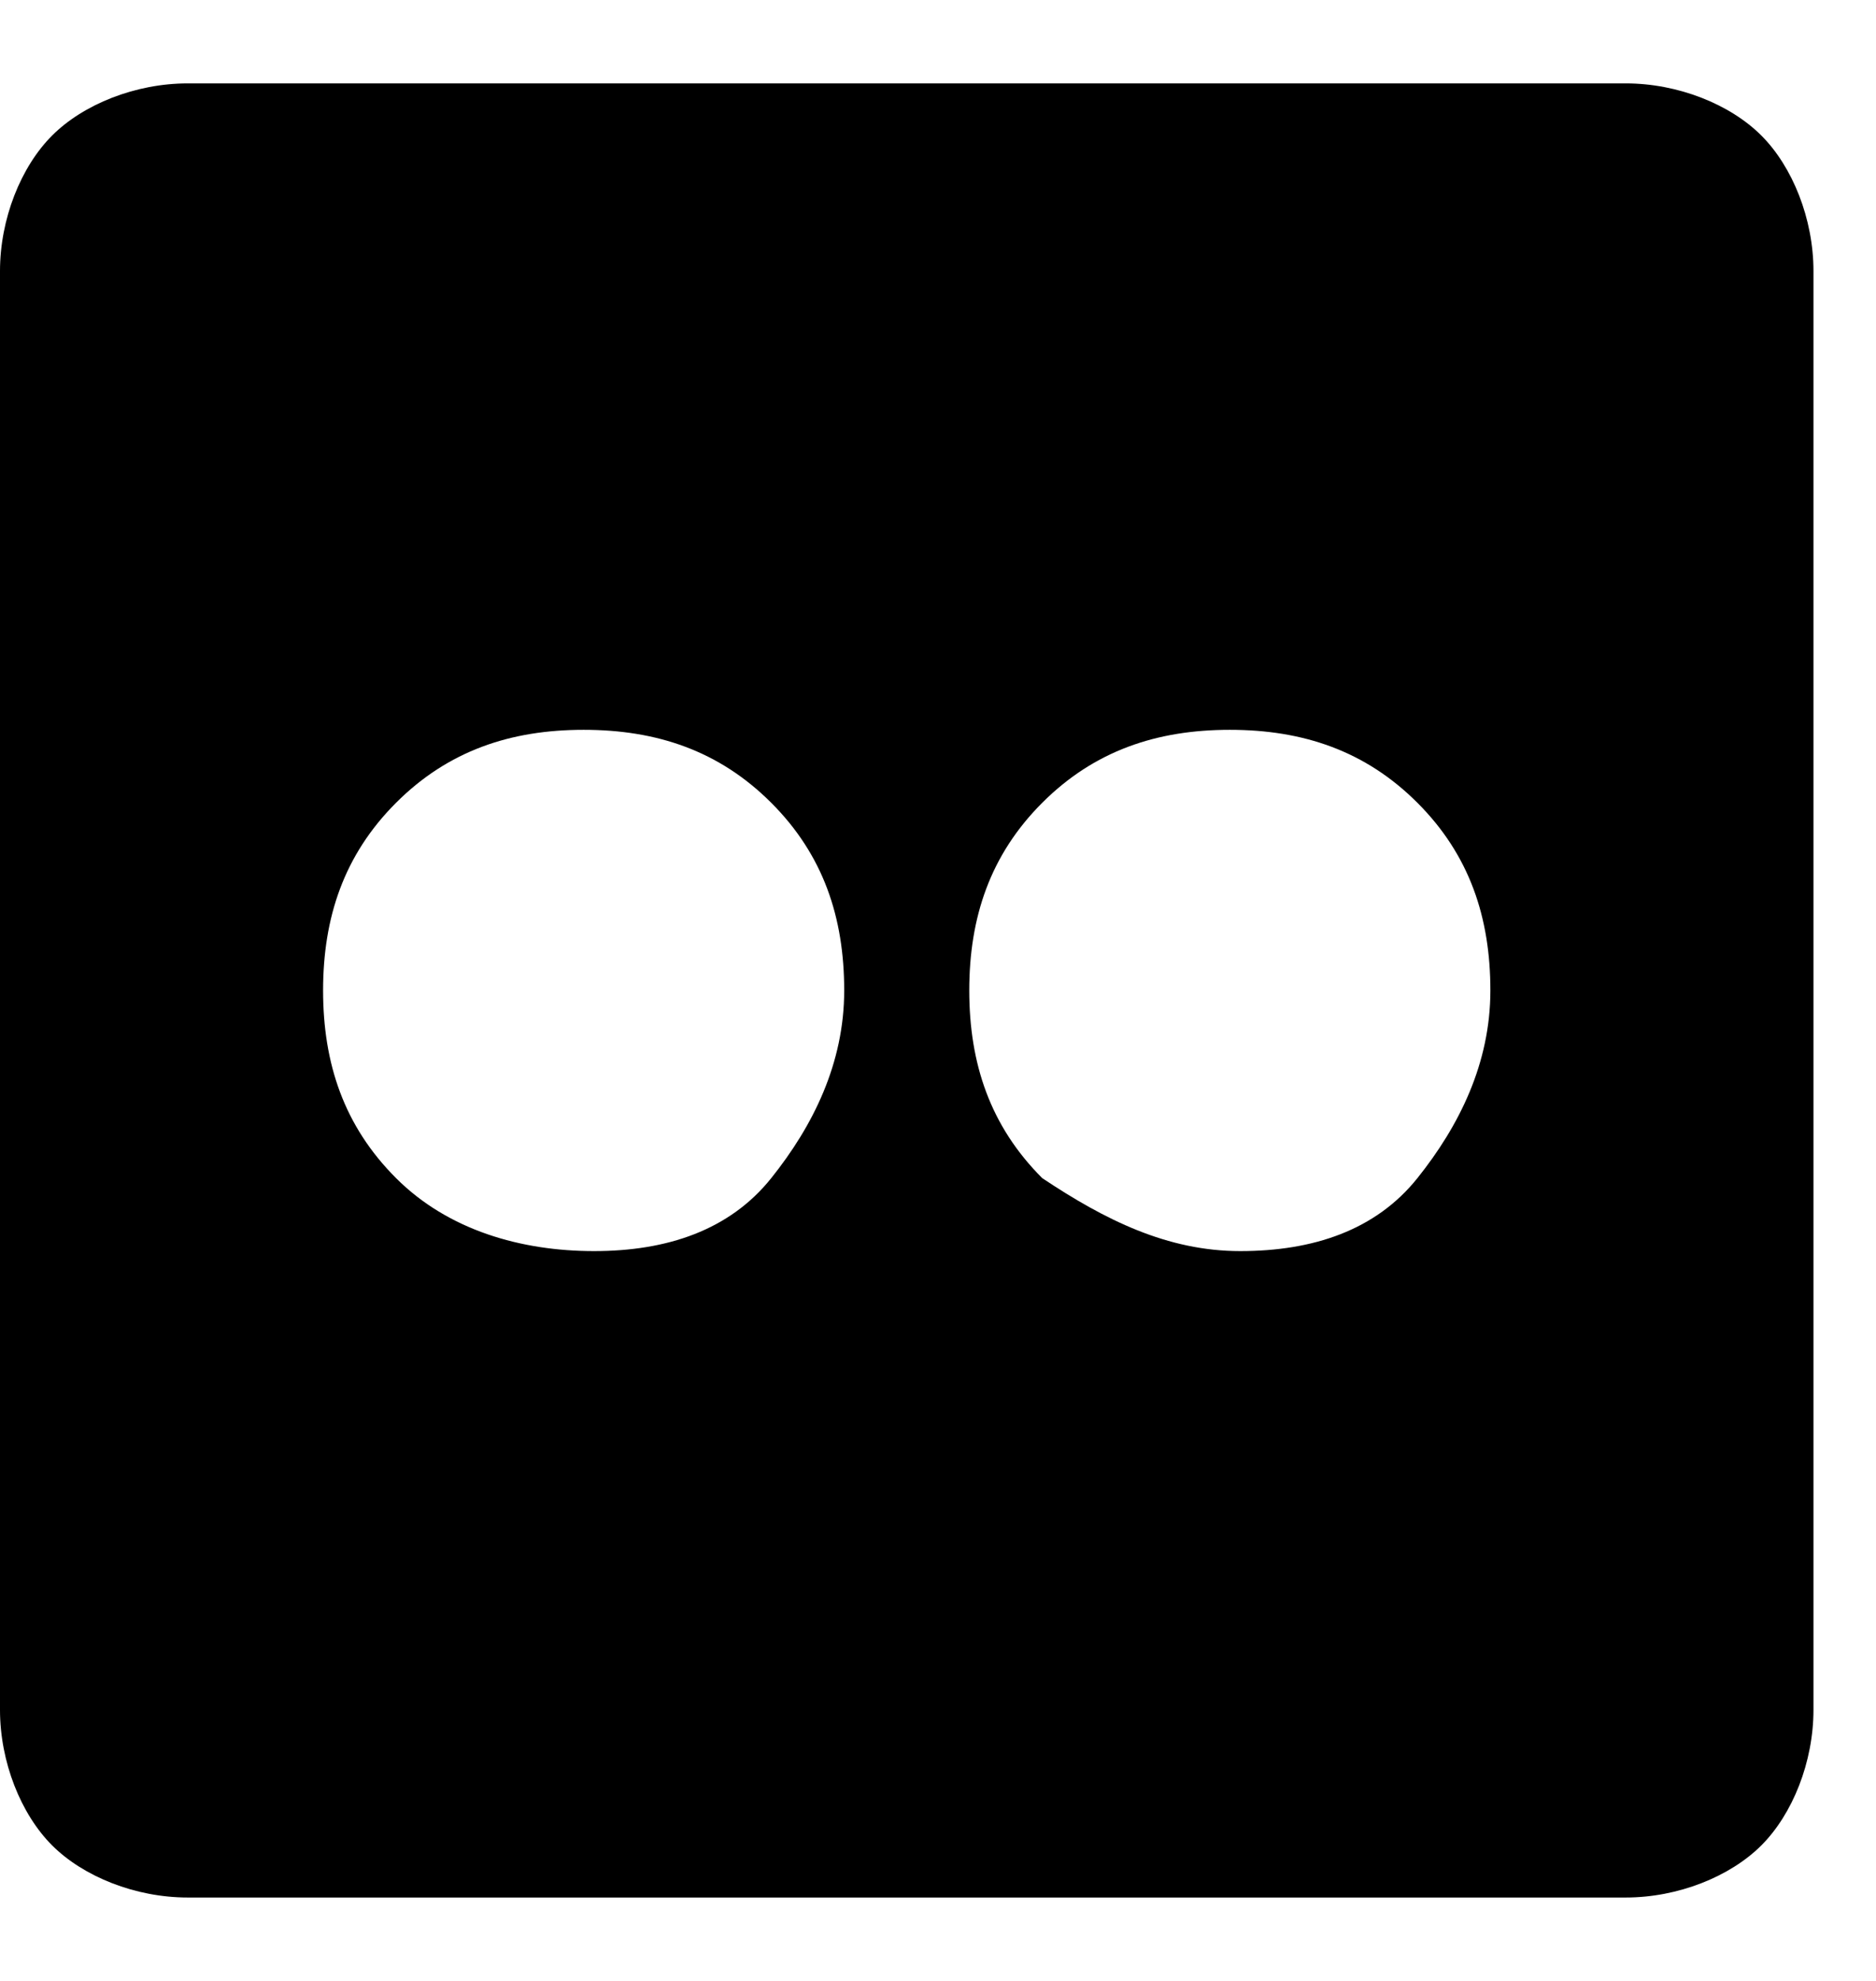 <?xml version="1.0" encoding="utf-8"?>
<!-- Generator: Adobe Illustrator 22.1.0, SVG Export Plug-In . SVG Version: 6.00 Build 0)  -->
<svg version="1.1" id="Layer_1" xmlns="http://www.w3.org/2000/svg" xmlns:xlink="http://www.w3.org/1999/xlink" x="0px" y="0px"
	 viewBox="0 0 18 19" style="enable-background:new 0 0 18 19;" xml:space="preserve">
<style type="text/css">
	.st0{enable-background:new    ;}
</style>
<title></title>
<desc>Created with Sketch.</desc>
<g id="Page-1">
	<g id="Themen" transform="translate(-885, -3033)">
		<g id="Group-5" transform="translate(33, 2697)">
			<g class="st0">
				<path d="M867.6,336.8c0.5,0,1,0.2,1.3,0.5s0.5,0.8,0.5,1.3v13.8c0,0.5-0.2,1-0.5,1.3s-0.8,0.5-1.3,0.5h-13.8
					c-0.5,0-1-0.2-1.3-0.5s-0.5-0.8-0.5-1.3v-13.8c0-0.5,0.2-1,0.5-1.3s0.8-0.5,1.3-0.5H867.6z M857.7,348c0.7,0,1.3-0.2,1.7-0.7
					s0.7-1.1,0.7-1.8s-0.2-1.3-0.7-1.8s-1.1-0.7-1.8-0.7s-1.3,0.2-1.8,0.7s-0.7,1.1-0.7,1.8s0.2,1.3,0.7,1.8S857,348,857.7,348z
					 M863.9,348c0.7,0,1.3-0.2,1.7-0.7s0.7-1.1,0.7-1.8s-0.2-1.3-0.7-1.8s-1.1-0.7-1.8-0.7s-1.3,0.2-1.8,0.7
					c-0.5,0.5-0.7,1.1-0.7,1.8s0.2,1.3,0.7,1.8C862.6,347.7,863.2,348,863.9,348z"/>
			</g>
		</g>
	</g>
</g>
</svg>
